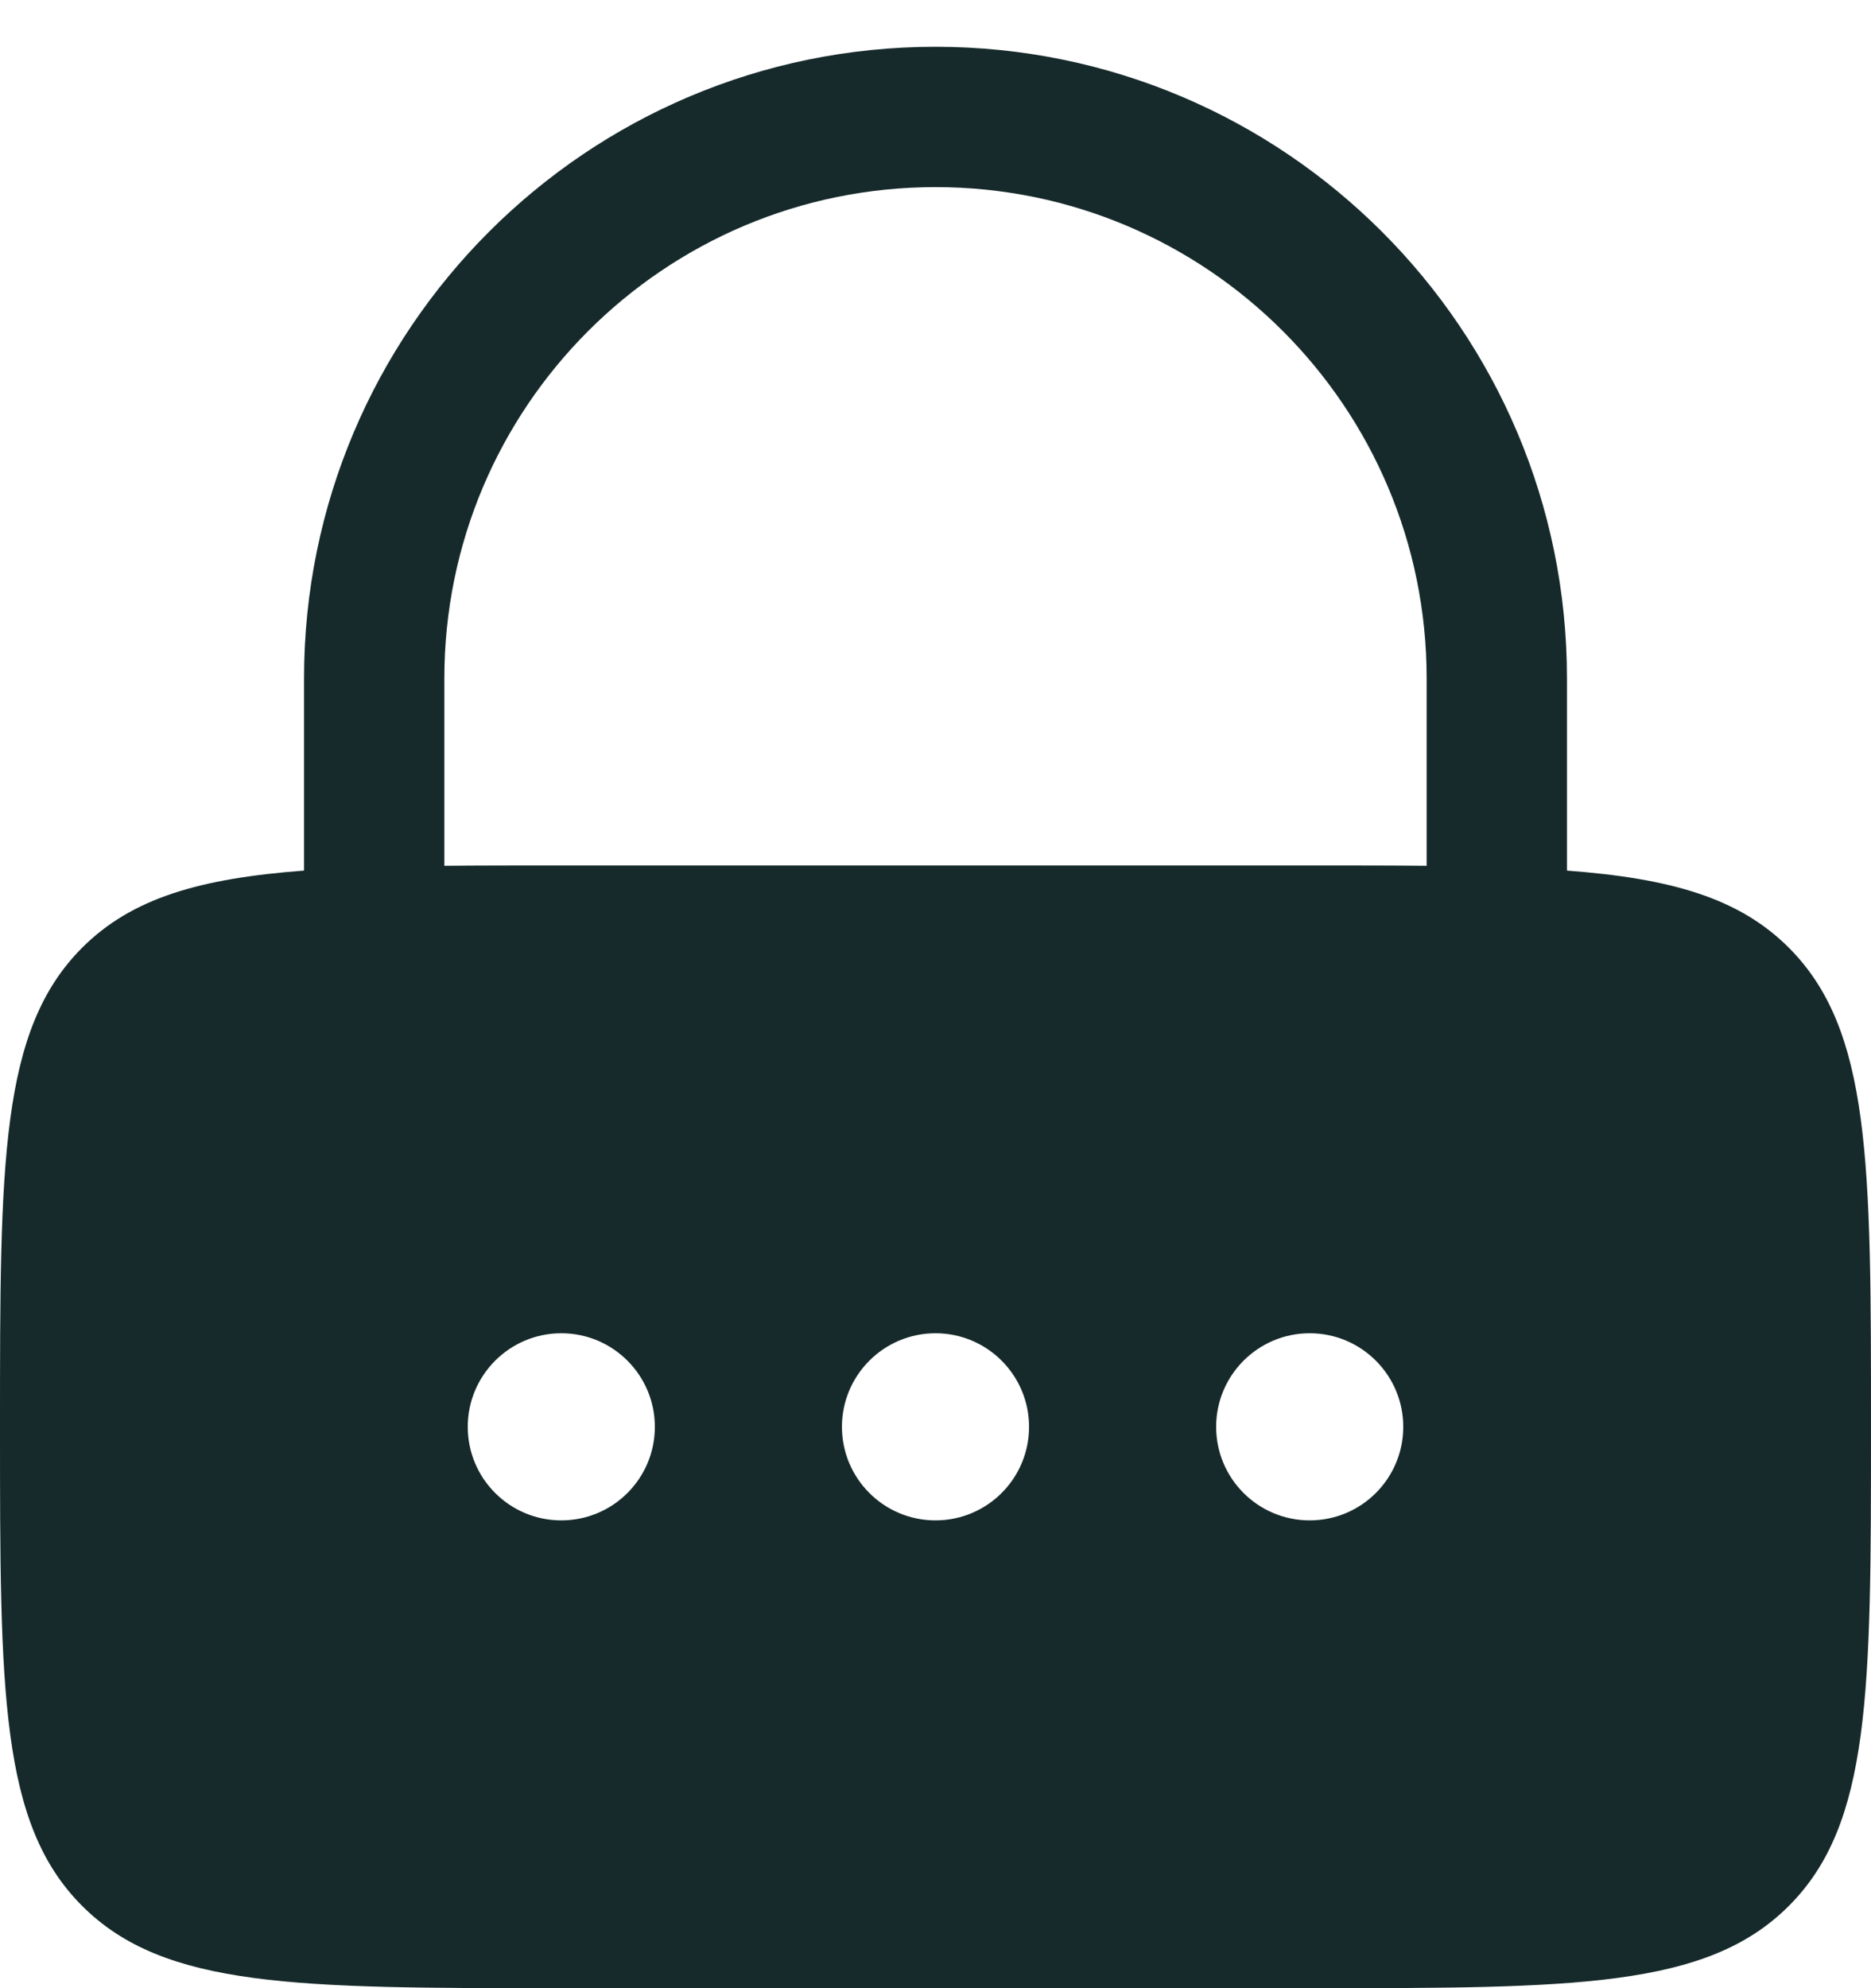<svg width="16" height="17" viewBox="0 0 16 17" fill="none" xmlns="http://www.w3.org/2000/svg">
<path fill-rule="evenodd" clip-rule="evenodd" d="M2.6 7.444V5.8C2.6 2.818 5.018 0.4 8 0.4C10.982 0.4 13.4 2.818 13.4 5.8V7.444C14.292 7.511 14.873 7.679 15.297 8.103C16 8.806 16 9.938 16 12.2C16 14.463 16 15.595 15.297 16.297C14.594 17 13.463 17 11.2 17H4.8C2.537 17 1.406 17 0.703 16.297C0 15.595 0 14.463 0 12.2C0 9.938 0 8.806 0.703 8.103C1.127 7.679 1.708 7.511 2.6 7.444ZM3.8 5.8C3.8 3.481 5.68 1.6 8 1.6C10.32 1.6 12.2 3.481 12.2 5.8V7.403C11.894 7.4 11.561 7.4 11.2 7.4H4.8C4.439 7.4 4.106 7.4 3.8 7.403V5.8ZM4.8 13C5.242 13 5.6 12.642 5.6 12.2C5.6 11.759 5.242 11.4 4.8 11.4C4.358 11.4 4 11.759 4 12.2C4 12.642 4.358 13 4.8 13ZM8 13C8.442 13 8.8 12.642 8.8 12.2C8.8 11.759 8.442 11.4 8 11.4C7.558 11.4 7.2 11.759 7.2 12.2C7.2 12.642 7.558 13 8 13ZM12 12.2C12 12.642 11.642 13 11.2 13C10.758 13 10.4 12.642 10.4 12.2C10.4 11.759 10.758 11.4 11.2 11.4C11.642 11.4 12 11.759 12 12.2Z" fill="#172A2B"/>
</svg>
